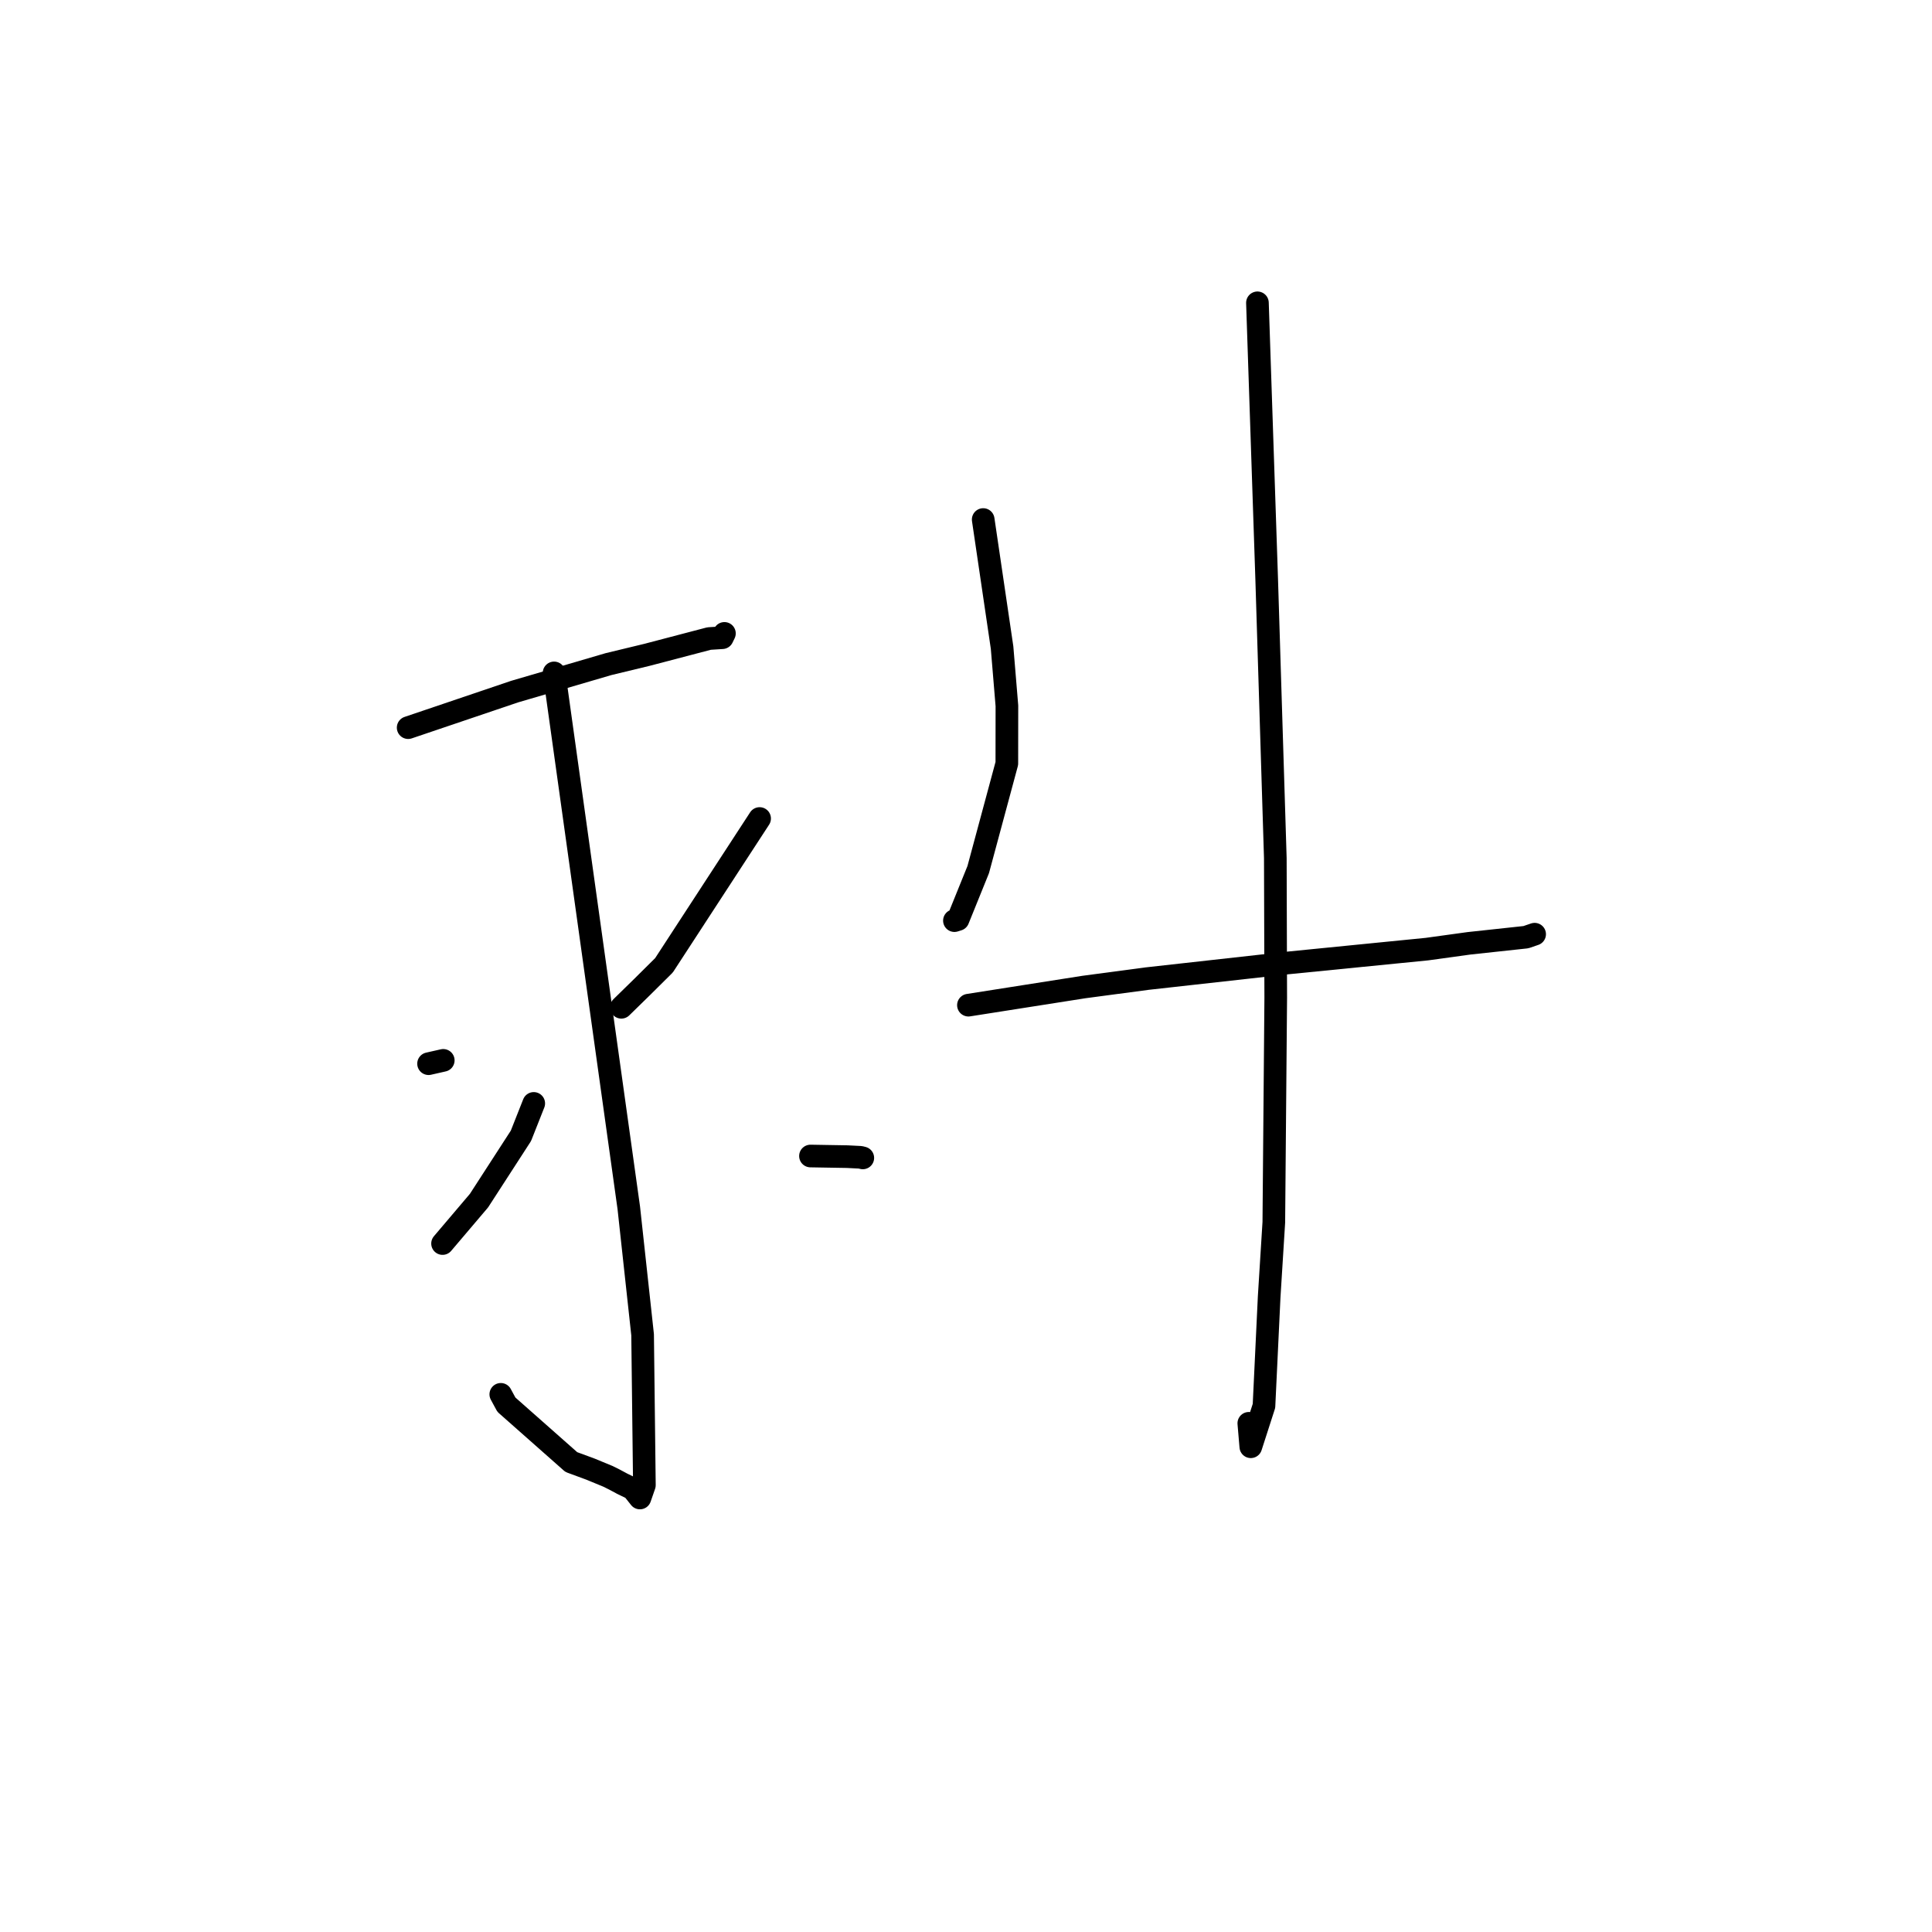 <?xml version="1.0" standalone="no"?>
    <svg width="256" height="256" xmlns="http://www.w3.org/2000/svg" version="1.1">
    <polyline stroke="black" stroke-width="3" stroke-linecap="round" fill="transparent" stroke-linejoin="round" points="54.083 96.417 61.139 94.029 68.195 91.64 80.637 87.998 85.724 86.77 93.961 84.61 95.713 84.499 95.956 83.999 95.979 83.953 95.99 83.929 " />
        <polyline stroke="black" stroke-width="3" stroke-linecap="round" fill="transparent" stroke-linejoin="round" points="73.418 89.164 78.368 124.607 83.318 160.049 85.149 176.862 85.385 196.789 84.794 198.492 83.825 197.271 82.457 196.607 81.408 196.045 80.562 195.624 78.242 194.667 75.7 193.73 67.1 186.127 66.358 184.757 " />
        <polyline stroke="black" stroke-width="3" stroke-linecap="round" fill="transparent" stroke-linejoin="round" points="56.786 140.945 57.76 140.725 58.734 140.504 " />
        <polyline stroke="black" stroke-width="3" stroke-linecap="round" fill="transparent" stroke-linejoin="round" points="58.641 164.776 61.056 161.932 63.471 159.087 69.025 150.505 70.492 146.794 70.724 146.208 " />
        <polyline stroke="black" stroke-width="3" stroke-linecap="round" fill="transparent" stroke-linejoin="round" points="100.653 108.457 94.317 118.182 87.981 127.908 84.983 130.88 82.598 133.212 82.332 133.471 " />
        <polyline stroke="black" stroke-width="3" stroke-linecap="round" fill="transparent" stroke-linejoin="round" points="107.391 153.178 109.826 153.22 112.26 153.261 114.002 153.349 114.326 153.429 " />
        <polyline stroke="black" stroke-width="3" stroke-linecap="round" fill="transparent" stroke-linejoin="round" points="130.279 68.841 131.53 77.323 132.78 85.804 133.421 93.527 133.411 101.162 129.62 115.225 126.944 121.838 126.466 121.988 " />
        <polyline stroke="black" stroke-width="3" stroke-linecap="round" fill="transparent" stroke-linejoin="round" points="128.322 133.19 135.966 131.989 143.611 130.788 151.962 129.675 170.576 127.602 189.083 125.762 194.652 124.994 202.192 124.181 203.196 123.837 203.328 123.792 203.341 123.788 203.347 123.786 " />
        <polyline stroke="black" stroke-width="3" stroke-linecap="round" fill="transparent" stroke-linejoin="round" points="166.617 40.126 167.229 58.422 167.842 76.718 168.986 113.698 169.042 132.196 168.788 161.961 168.17 171.858 167.484 186.286 165.738 191.702 165.473 188.596 " />
        </svg>